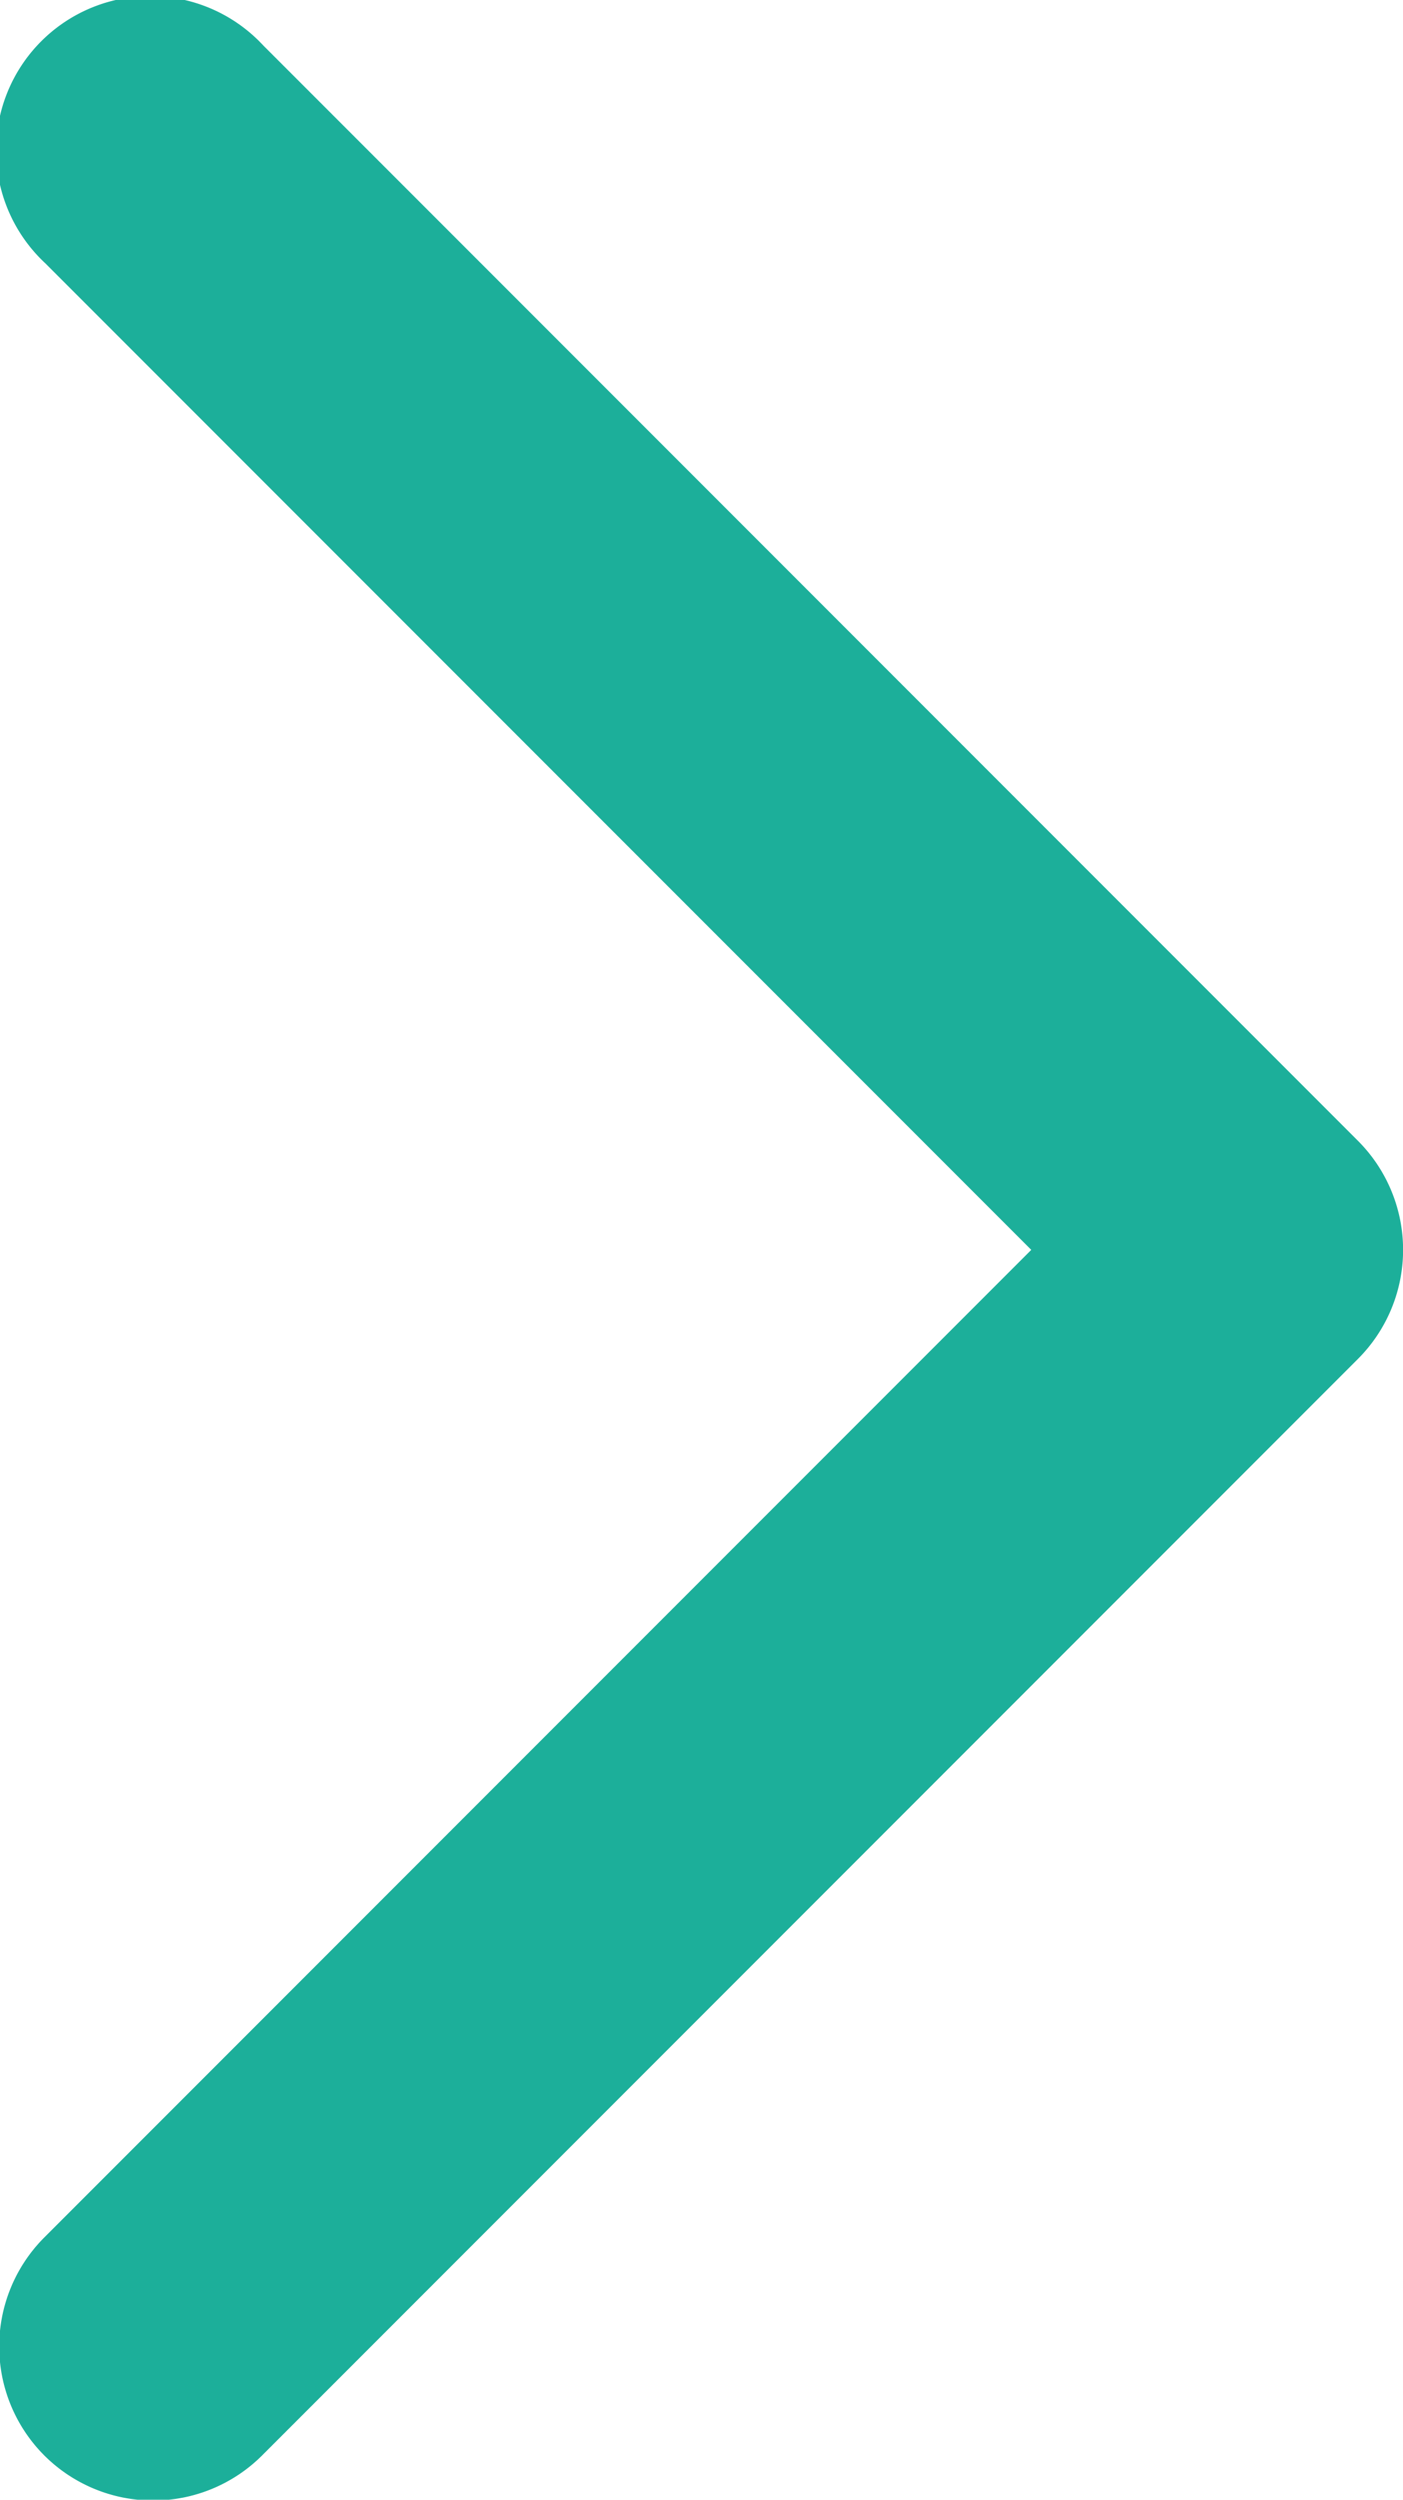 <svg xmlns="http://www.w3.org/2000/svg" width="5.953" height="10.6" viewBox="0 0 5.953 10.6">
    <defs>
        <style>
            .cls-1{fill:#1caf9a;stroke:#1caf9a;stroke-width:.6px}
        </style>
    </defs>
    <g id="right-arrow_1_" data-name="right-arrow (1)" transform="translate(-39.262 -9.2)">
        <path id="Path_2609" d="M34 16.4a.354.354 0 0 1-.5 0 .354.354 0 0 1 0-.5l4.4-4.4-4.4-4.4a.354.354 0 1 1 .5-.5l4.65 4.65a.354.354 0 0 1 0 .5z" class="cls-1" data-name="Path 2609" transform="translate(6.162 3)"/>
    </g>
</svg>
